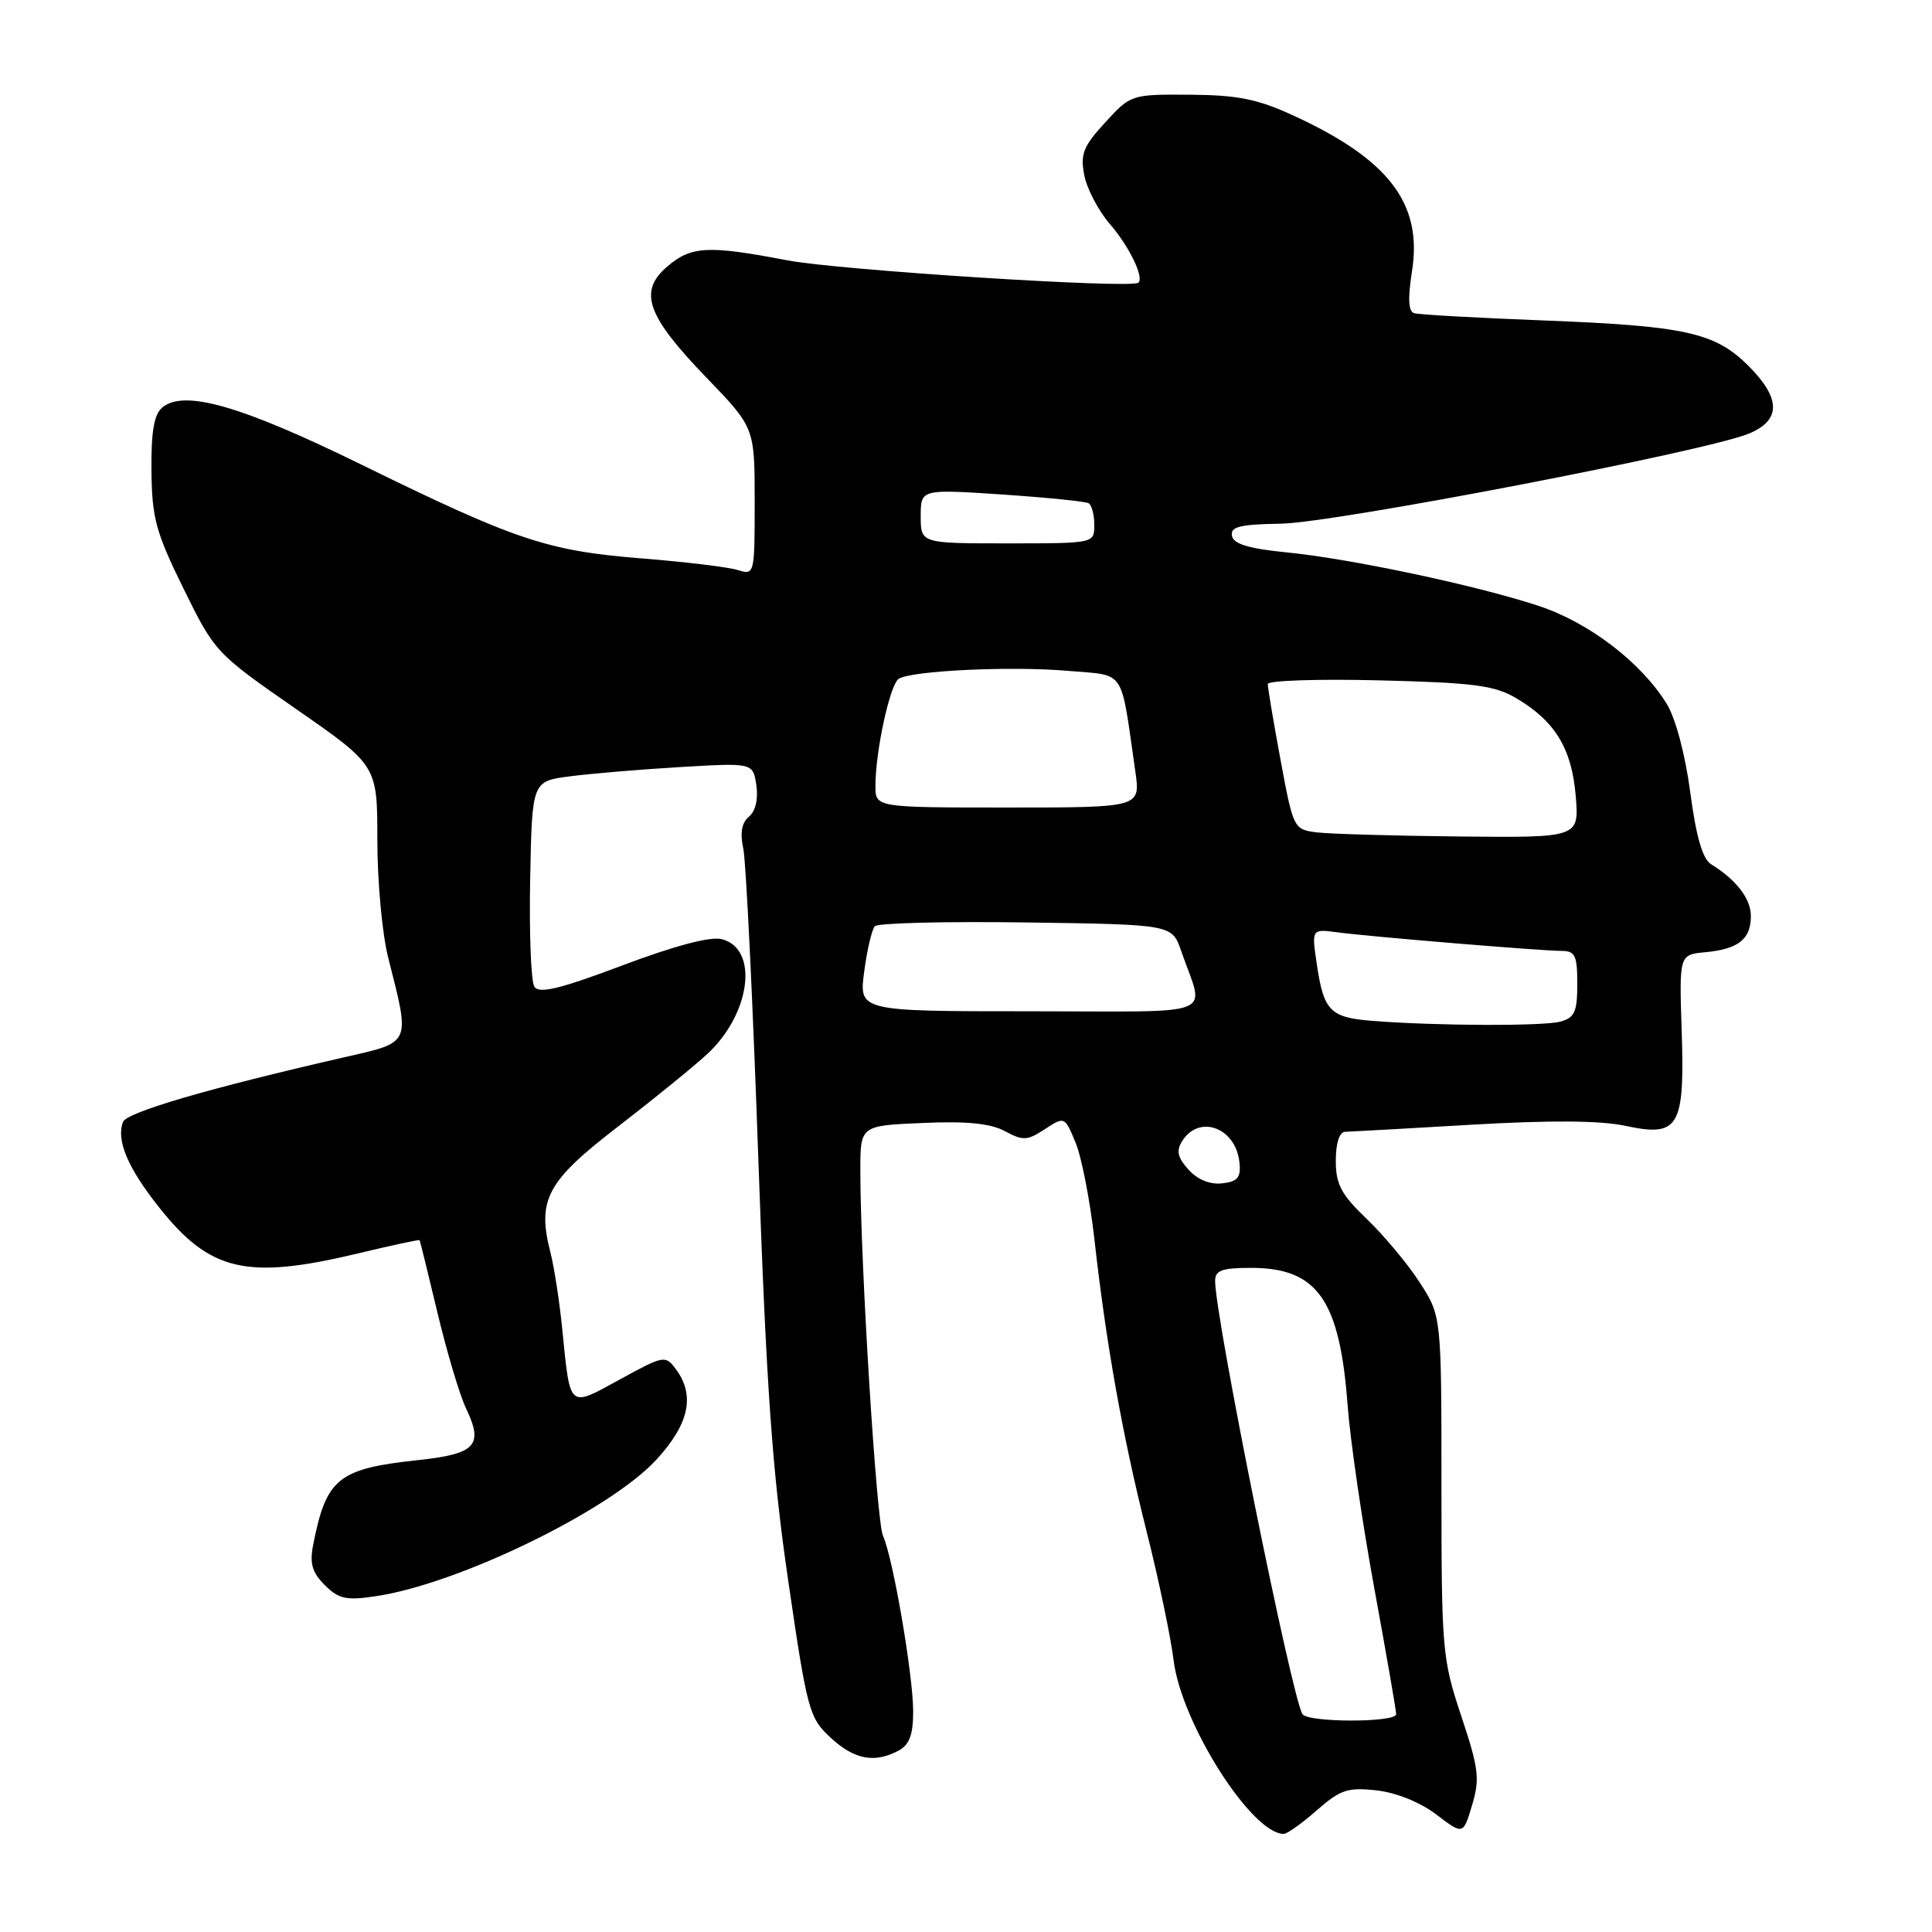 <?xml version="1.0" encoding="UTF-8" standalone="no"?>
<!DOCTYPE svg PUBLIC "-//W3C//DTD SVG 1.1//EN" "http://www.w3.org/Graphics/SVG/1.1/DTD/svg11.dtd" >
<svg xmlns="http://www.w3.org/2000/svg" xmlns:xlink="http://www.w3.org/1999/xlink" version="1.1" viewBox="0 0 256 256">
 <g >
 <path fill="currentColor"
d=" M 174.49 239.87 C 177.61 237.13 178.59 236.81 182.42 237.24 C 185.02 237.53 188.21 238.82 190.33 240.44 C 193.88 243.14 193.88 243.14 195.06 239.19 C 196.11 235.70 195.94 234.33 193.62 227.37 C 191.10 219.80 191.00 218.61 191.00 196.94 C 191.00 174.39 191.00 174.39 188.13 169.95 C 186.55 167.50 183.40 163.72 181.13 161.55 C 177.71 158.27 177.00 156.94 177.00 153.80 C 177.00 151.44 177.48 149.99 178.25 149.97 C 178.94 149.95 186.47 149.53 195.00 149.03 C 205.45 148.42 212.11 148.47 215.43 149.19 C 222.48 150.70 223.25 149.37 222.83 136.50 C 222.50 126.50 222.50 126.50 226.00 126.17 C 230.35 125.76 232.00 124.44 232.00 121.38 C 232.00 119.08 230.08 116.59 226.71 114.50 C 225.60 113.81 224.74 110.83 223.97 105.00 C 223.31 100.01 222.02 95.17 220.86 93.28 C 217.45 87.75 210.50 82.44 203.78 80.25 C 195.49 77.53 178.91 74.02 170.37 73.18 C 165.46 72.69 163.44 72.08 163.24 71.00 C 163.01 69.79 164.28 69.48 169.73 69.39 C 176.85 69.27 226.14 59.79 231.75 57.45 C 236.01 55.68 235.99 52.79 231.69 48.49 C 227.26 44.06 223.35 43.19 204.50 42.46 C 195.70 42.12 188.00 41.69 187.39 41.50 C 186.61 41.27 186.53 39.56 187.10 35.91 C 188.51 26.98 184.04 21.12 171.34 15.29 C 166.64 13.13 163.97 12.59 157.68 12.55 C 149.91 12.50 149.83 12.52 146.45 16.22 C 143.54 19.38 143.13 20.41 143.67 23.22 C 144.02 25.02 145.55 27.93 147.06 29.68 C 149.63 32.65 151.62 36.75 150.84 37.46 C 149.94 38.28 111.13 35.80 104.29 34.49 C 93.80 32.48 91.58 32.60 88.40 35.33 C 84.56 38.63 85.69 41.83 93.56 49.99 C 100.00 56.66 100.00 56.66 100.00 66.45 C 100.00 76.14 99.98 76.23 97.75 75.53 C 96.51 75.14 90.78 74.45 85.00 73.99 C 72.51 72.99 68.37 71.60 48.00 61.62 C 31.98 53.76 24.41 51.58 21.51 53.99 C 20.41 54.91 20.02 57.16 20.07 62.37 C 20.13 68.64 20.64 70.52 24.32 78.00 C 28.46 86.42 28.60 86.57 39.25 93.96 C 50.00 101.43 50.00 101.43 50.00 111.32 C 50.00 116.76 50.64 123.75 51.43 126.86 C 54.38 138.52 54.60 138.04 45.50 140.12 C 27.68 144.20 16.79 147.38 16.30 148.66 C 15.38 151.06 16.90 154.70 21.00 159.88 C 27.81 168.50 32.64 169.63 47.50 166.07 C 51.89 165.02 55.54 164.23 55.60 164.33 C 55.66 164.42 56.73 168.75 57.97 173.95 C 59.21 179.15 60.91 184.85 61.75 186.61 C 64.10 191.53 63.06 192.65 55.41 193.47 C 44.80 194.61 43.23 195.87 41.50 204.68 C 41.01 207.16 41.35 208.35 43.03 210.03 C 44.88 211.88 45.87 212.10 49.83 211.50 C 60.81 209.86 80.77 200.14 86.95 193.44 C 91.31 188.71 92.14 184.92 89.57 181.44 C 88.17 179.55 87.99 179.58 82.14 182.78 C 75.26 186.54 75.58 186.83 74.49 176.00 C 74.13 172.43 73.43 167.87 72.92 165.89 C 71.15 158.96 72.48 156.51 81.89 149.28 C 86.62 145.63 91.95 141.30 93.73 139.65 C 99.50 134.29 100.57 125.68 95.62 124.44 C 94.12 124.06 89.35 125.33 82.45 127.93 C 74.20 131.04 71.43 131.71 70.81 130.75 C 70.36 130.06 70.11 123.66 70.25 116.51 C 70.50 103.52 70.50 103.52 75.50 102.87 C 78.25 102.51 84.84 101.95 90.14 101.64 C 99.78 101.07 99.78 101.07 100.22 104.05 C 100.49 105.88 100.11 107.50 99.24 108.21 C 98.28 109.01 98.04 110.36 98.49 112.44 C 98.85 114.12 99.75 132.60 100.48 153.50 C 101.56 184.13 102.33 194.99 104.45 209.50 C 106.96 226.67 107.22 227.63 110.06 230.25 C 113.20 233.16 115.88 233.67 119.07 231.96 C 120.50 231.20 121.00 229.86 121.00 226.79 C 121.00 221.98 118.33 206.42 117.00 203.50 C 116.13 201.57 114.00 167.26 114.00 155.08 C 114.00 149.15 114.00 149.15 122.25 148.80 C 128.12 148.54 131.27 148.86 133.17 149.89 C 135.55 151.18 136.12 151.15 138.45 149.62 C 141.06 147.92 141.07 147.92 142.51 151.38 C 143.31 153.29 144.43 159.04 145.01 164.17 C 146.57 178.09 148.72 190.17 151.95 203.00 C 153.54 209.32 155.14 216.97 155.51 220.00 C 156.52 228.30 165.84 243.00 170.10 243.00 C 170.56 243.00 172.53 241.59 174.49 239.87 Z  M 172.58 227.13 C 171.14 224.79 161.05 174.77 161.01 169.75 C 161.00 168.33 161.89 168.00 165.78 168.00 C 174.55 168.00 177.52 172.22 178.56 186.14 C 178.90 190.74 180.49 201.65 182.09 210.39 C 183.69 219.12 185.00 226.66 185.00 227.14 C 185.00 228.27 173.28 228.26 172.58 227.13 Z  M 157.49 154.99 C 156.03 153.37 155.83 152.49 156.65 151.19 C 158.90 147.62 163.74 149.41 164.23 154.00 C 164.45 156.02 164.01 156.56 161.95 156.80 C 160.34 156.98 158.69 156.32 157.49 154.99 Z  M 181.83 135.27 C 176.26 134.83 175.40 133.96 174.49 127.80 C 173.79 123.09 173.79 123.09 177.14 123.53 C 181.59 124.12 204.28 126.00 206.92 126.00 C 208.71 126.00 209.00 126.61 209.00 130.38 C 209.00 134.08 208.65 134.86 206.75 135.37 C 204.44 135.99 190.16 135.93 181.83 135.27 Z  M 114.51 128.75 C 114.89 125.86 115.53 123.15 115.92 122.73 C 116.32 122.30 125.34 122.08 135.97 122.23 C 155.30 122.50 155.30 122.50 156.51 126.00 C 159.60 134.97 162.03 134.00 136.47 134.00 C 113.81 134.00 113.81 134.00 114.51 128.75 Z  M 174.44 110.29 C 171.43 109.91 171.36 109.76 169.68 100.70 C 168.74 95.64 167.98 91.11 167.99 90.64 C 167.99 90.17 174.64 89.95 182.75 90.15 C 195.26 90.46 198.02 90.81 200.90 92.51 C 206.04 95.53 208.27 99.18 208.79 105.46 C 209.25 111.00 209.25 111.00 193.37 110.84 C 184.64 110.75 176.12 110.50 174.44 110.29 Z  M 116.00 104.14 C 116.00 99.52 117.93 90.66 119.09 89.94 C 120.85 88.86 133.99 88.24 141.48 88.89 C 149.28 89.57 148.43 88.30 150.44 102.25 C 151.12 107.00 151.12 107.00 133.56 107.00 C 116.00 107.00 116.00 107.00 116.00 104.14 Z  M 122.00 68.40 C 122.00 64.81 122.00 64.81 132.75 65.52 C 138.66 65.92 143.84 66.44 144.25 66.68 C 144.66 66.92 145.00 68.22 145.00 69.56 C 145.00 72.00 145.00 72.00 133.50 72.00 C 122.00 72.00 122.00 72.00 122.00 68.40 Z "/>
</g>
</svg>